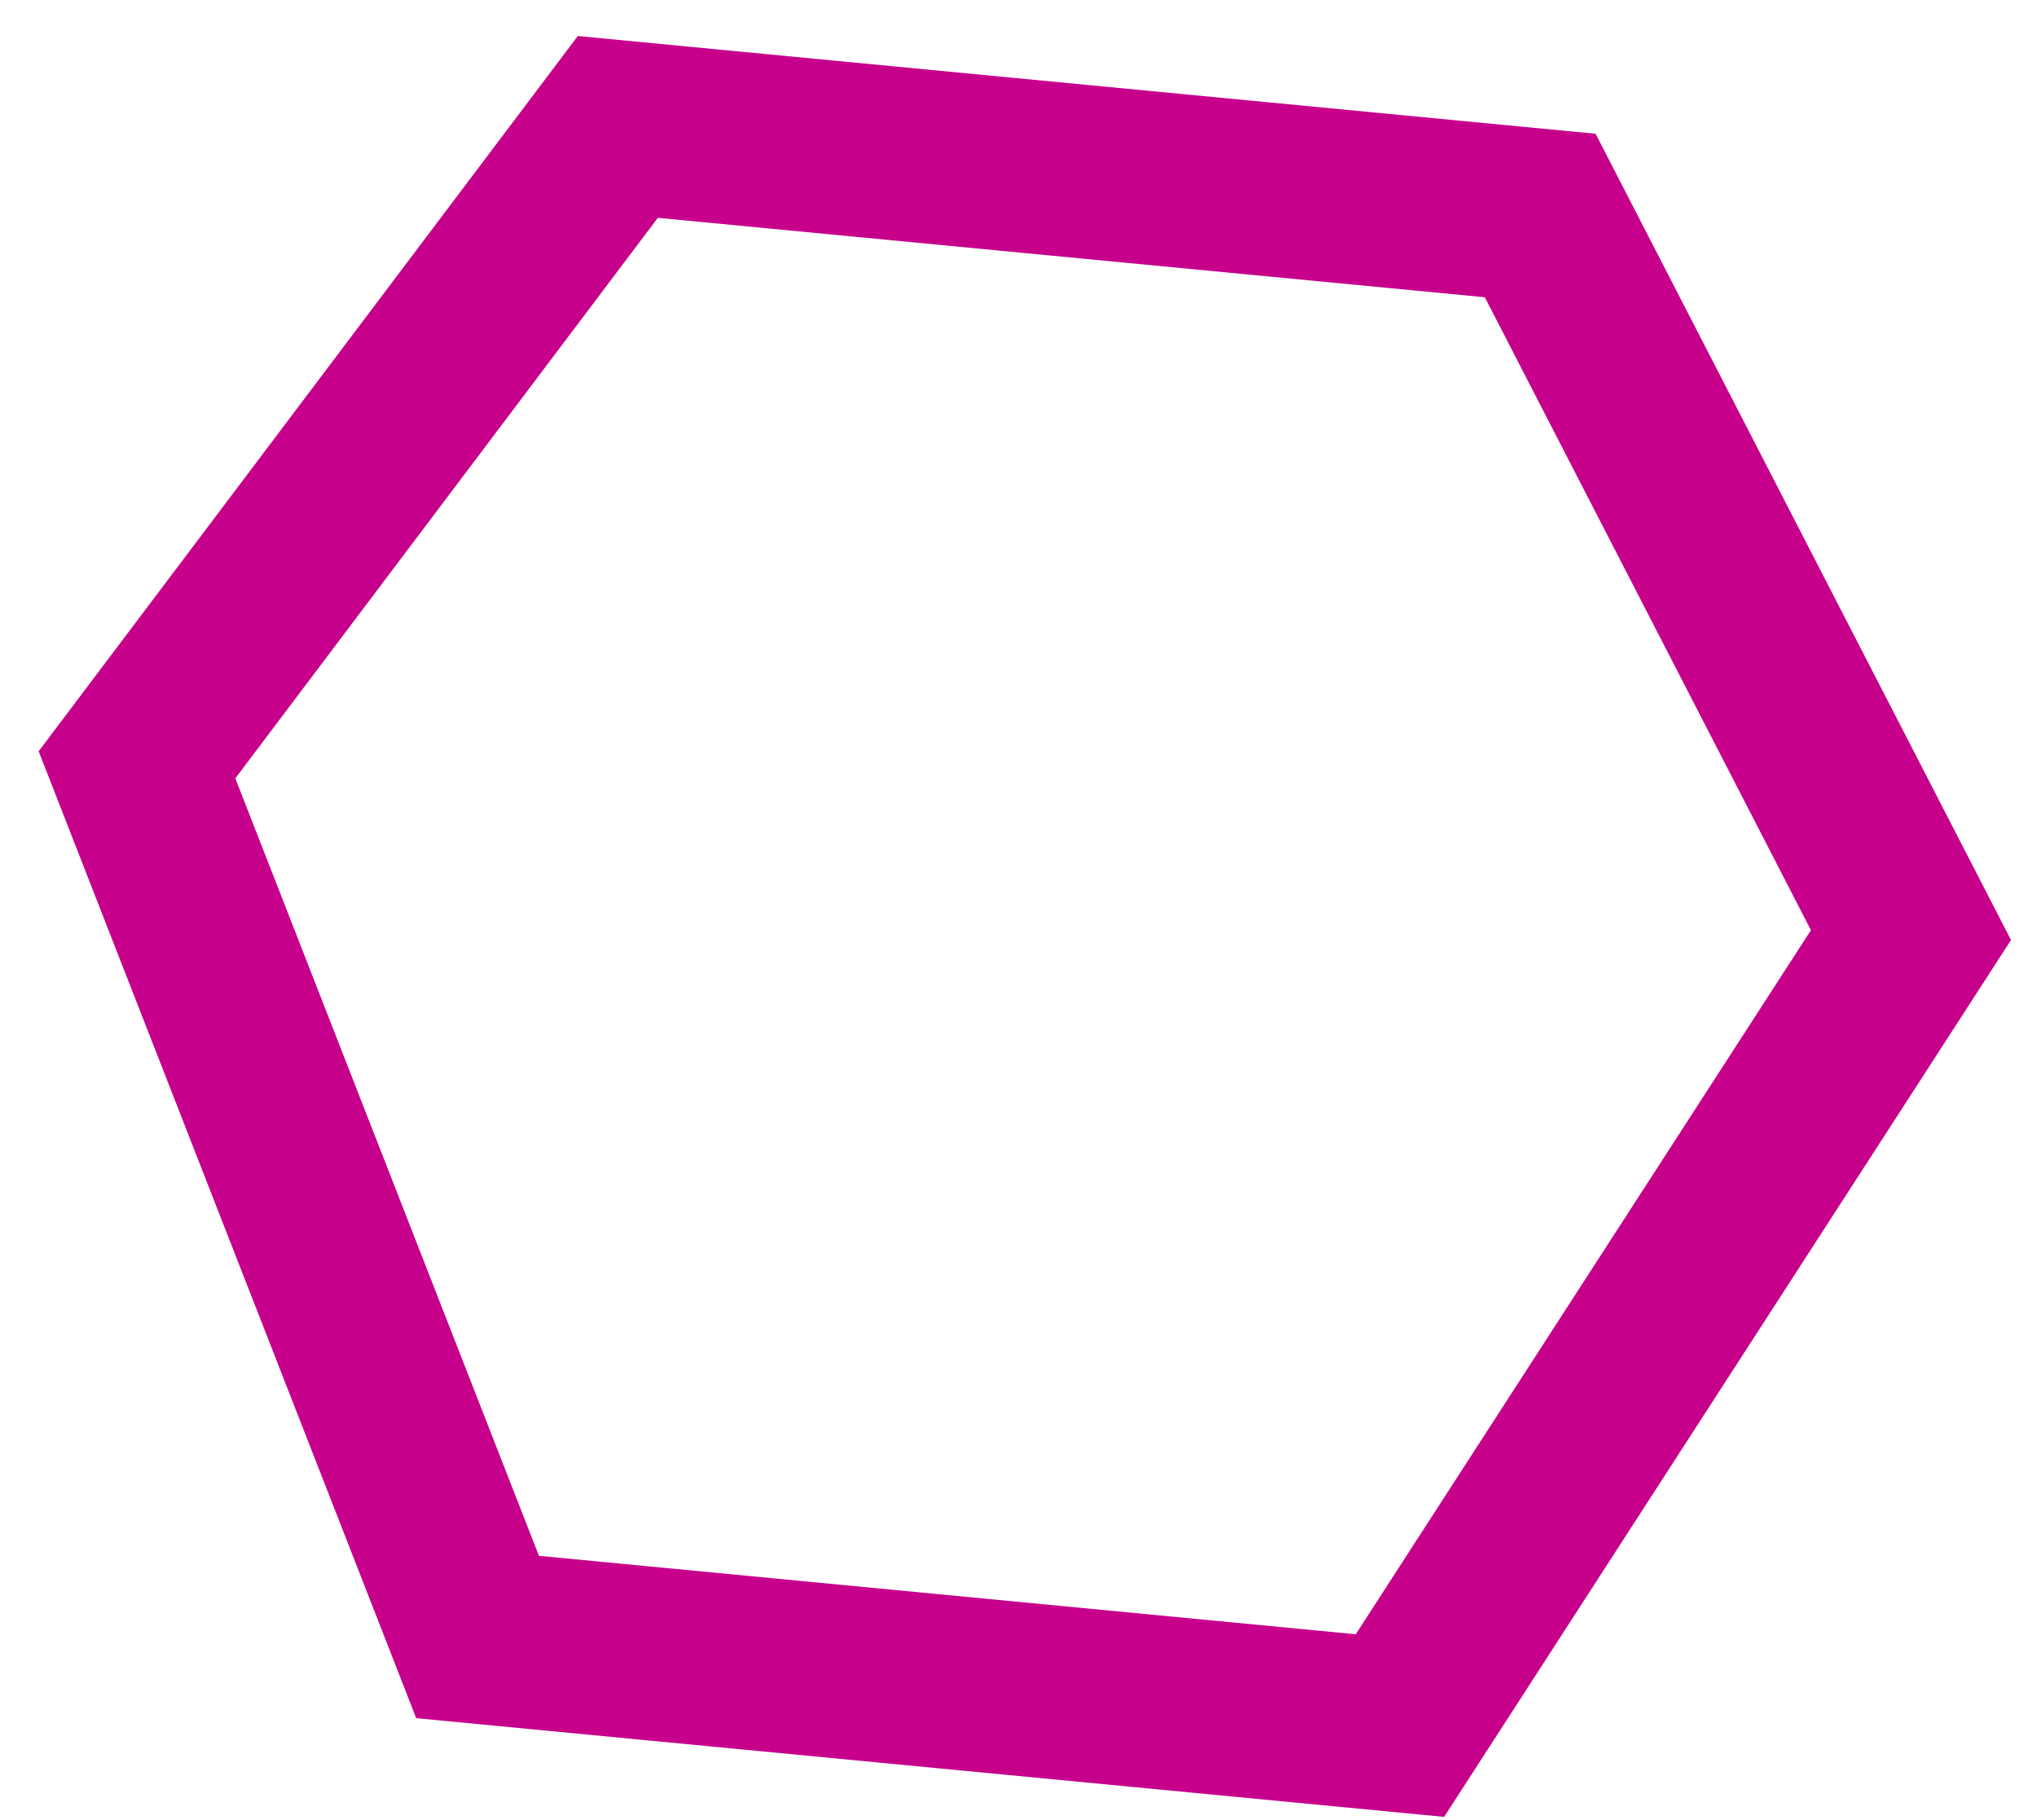 <svg width="47" height="42" viewBox="0 0 47 42" fill="none" xmlns="http://www.w3.org/2000/svg">
<path d="M14.255 2.929L35.537 4.973L44.092 21.579L32.301 39.82L11.019 37.776L3.161 17.649L14.255 2.929Z" stroke="#C7008B" stroke-width="4"/>
</svg>
